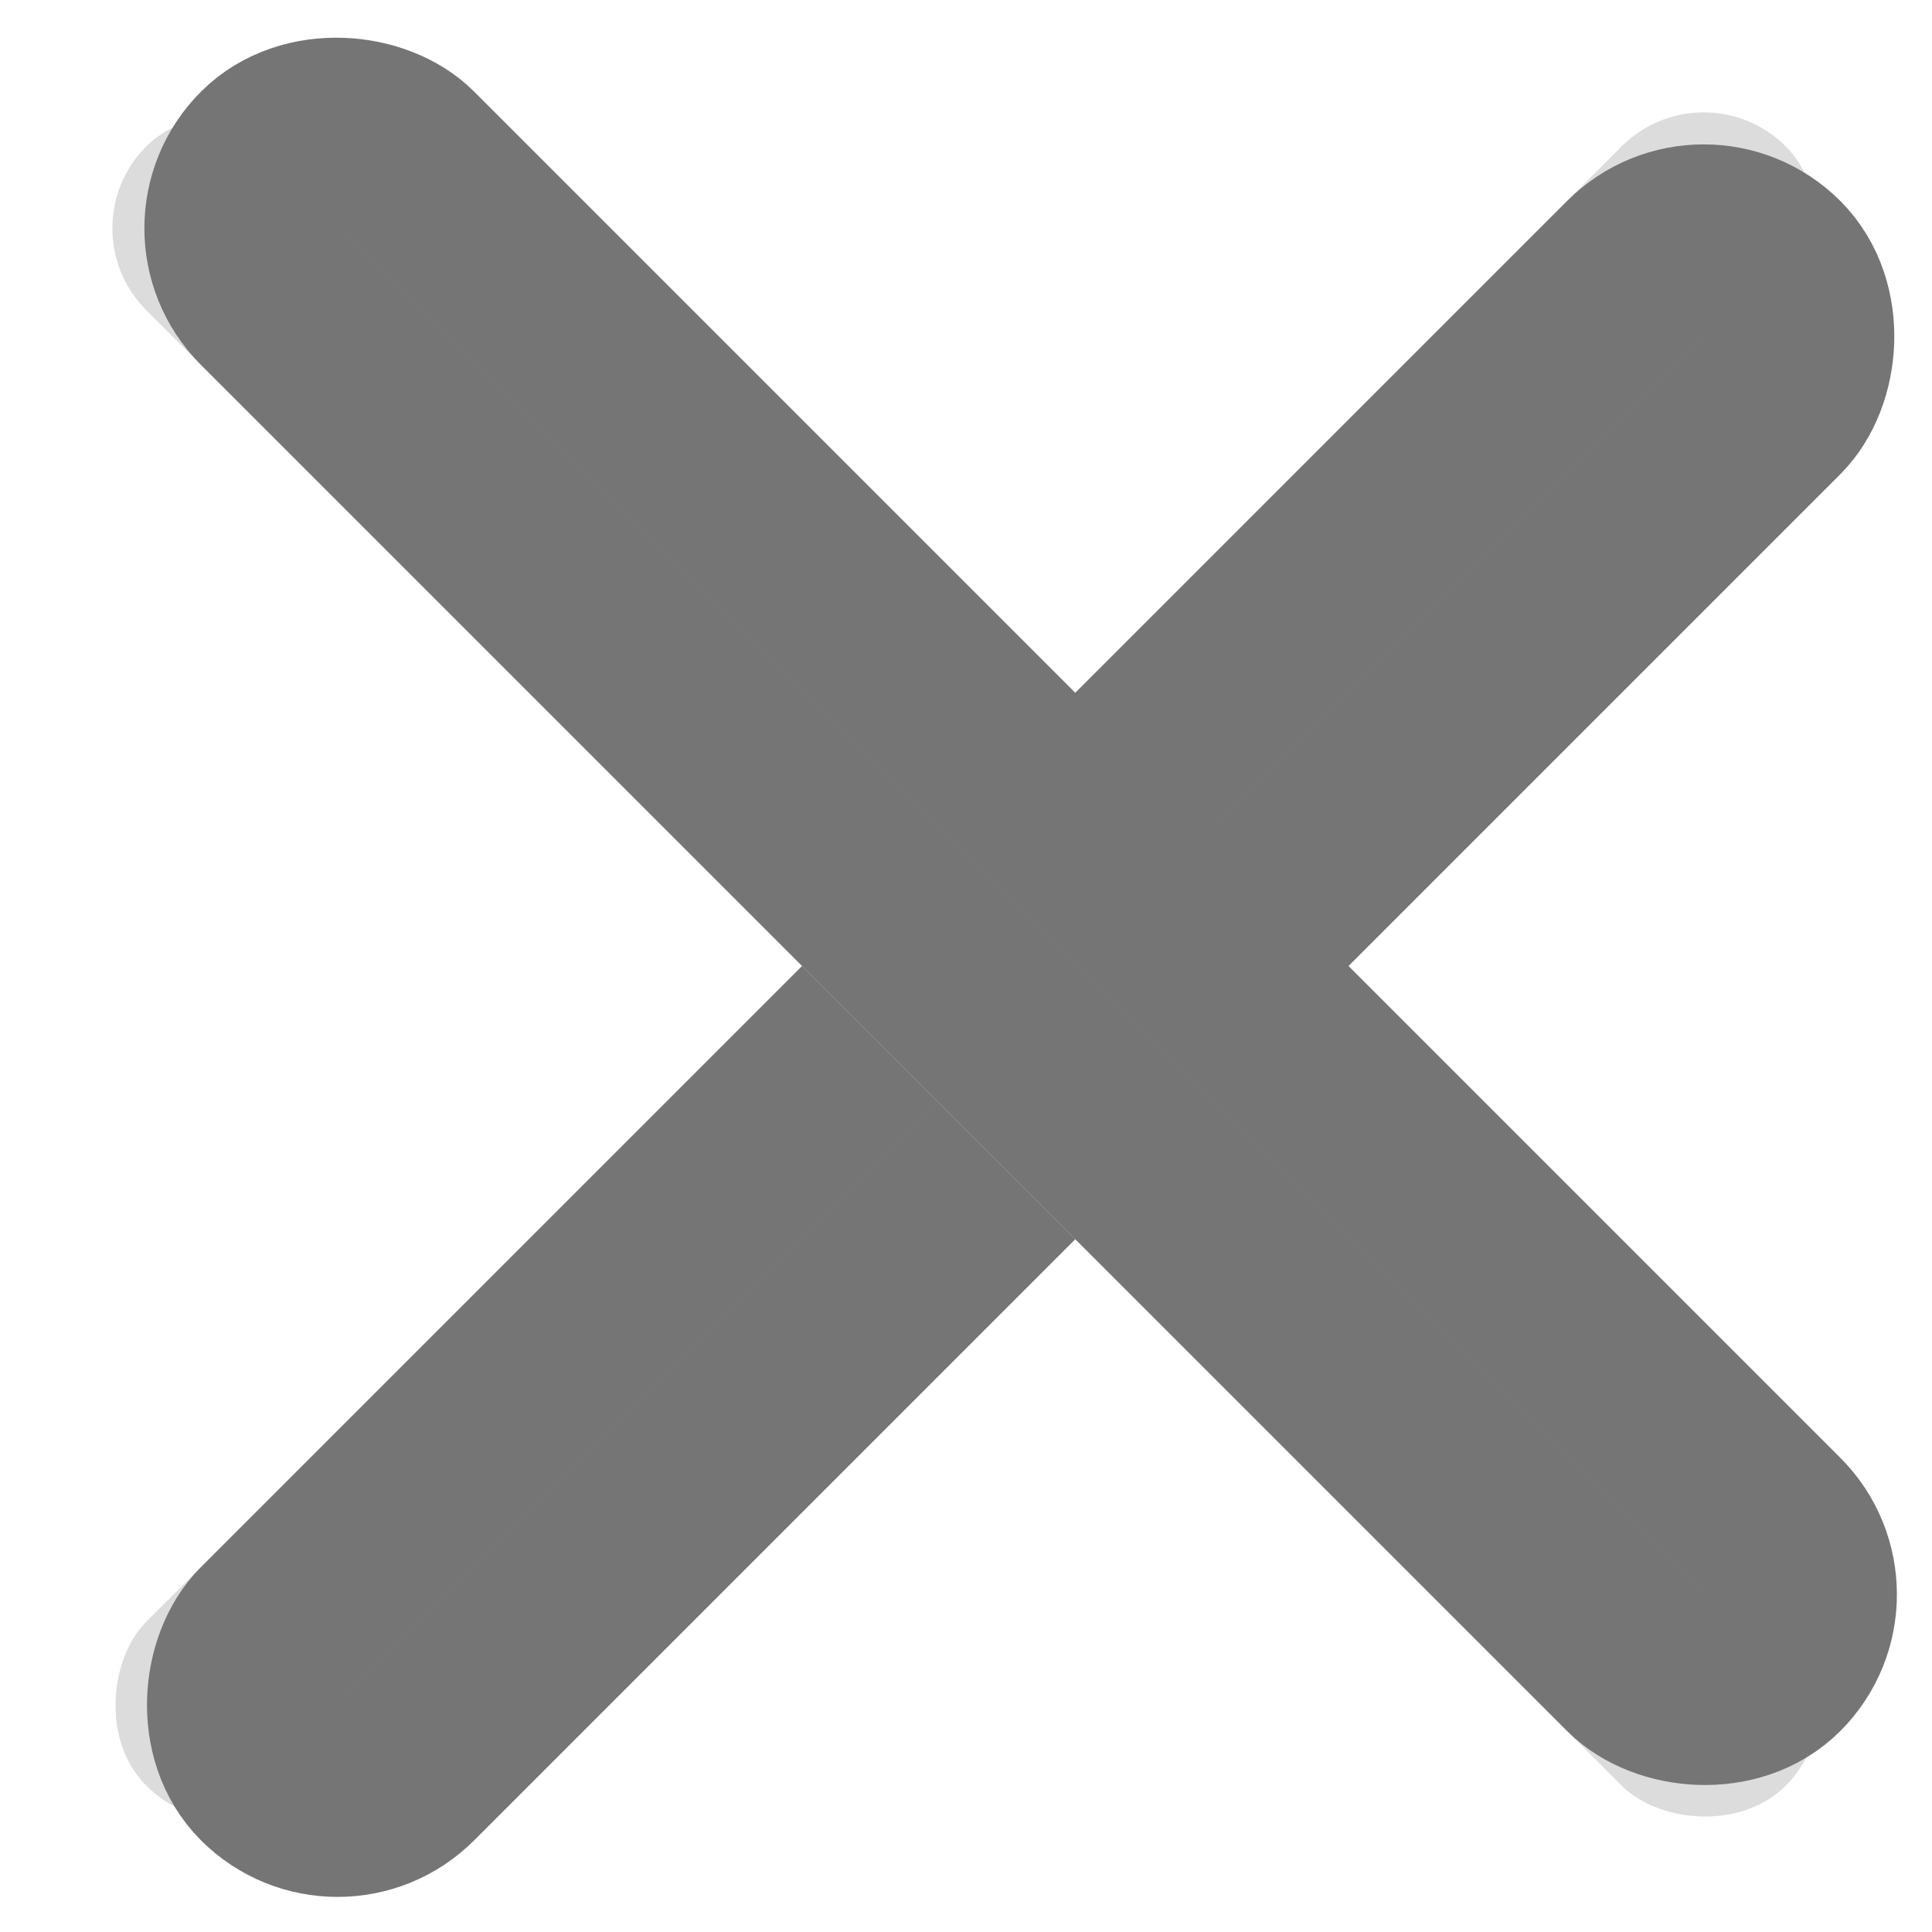 <?xml version="1.0" encoding="UTF-8"?>
<svg width="10px" height="10px" viewBox="0 0 10 10" version="1.1" xmlns="http://www.w3.org/2000/svg" xmlns:xlink="http://www.w3.org/1999/xlink">
    <!-- Generator: Sketch 48.2 (47327) - http://www.bohemiancoding.com/sketch -->
    <title>Delete</title>
    <desc>Created with Sketch.</desc>
    <defs>
        <rect id="path-1" x="5.4" y="0" width="1.2" height="12" rx="0.6"></rect>
        <rect id="path-2" x="5.4" y="0" width="1.2" height="12" rx="0.6"></rect>
    </defs>
    <g id="Wireframes" stroke="none" stroke-width="1" fill="none" fill-rule="evenodd" opacity="0.9">
        <g id="Delete">
            <g id="Plus-Copy-2" transform="translate(5, 5) rotate(-315) translate(-5, -5) translate(-1, -1)">
                <g id="Group-4">
                    <g id="Rectangle-9">
                        <use fill="#D8D8D8" fill-rule="evenodd" xlink:href="#path-1"></use>
                        <rect stroke="#666666" stroke-width="1" x="5.9" y="0.5" width="1" height="11" rx="0.5"></rect>
                    </g>
                    <g id="Rectangle-9" transform="translate(6, 6) rotate(-90) translate(-6, -6) ">
                        <use fill="#D8D8D8" fill-rule="evenodd" xlink:href="#path-2"></use>
                        <rect stroke="#666666" stroke-width="1" x="5.9" y="0.5" width="1" height="11" rx="0.5"></rect>
                    </g>
                </g>
            </g>
        </g>
    </g>
</svg>